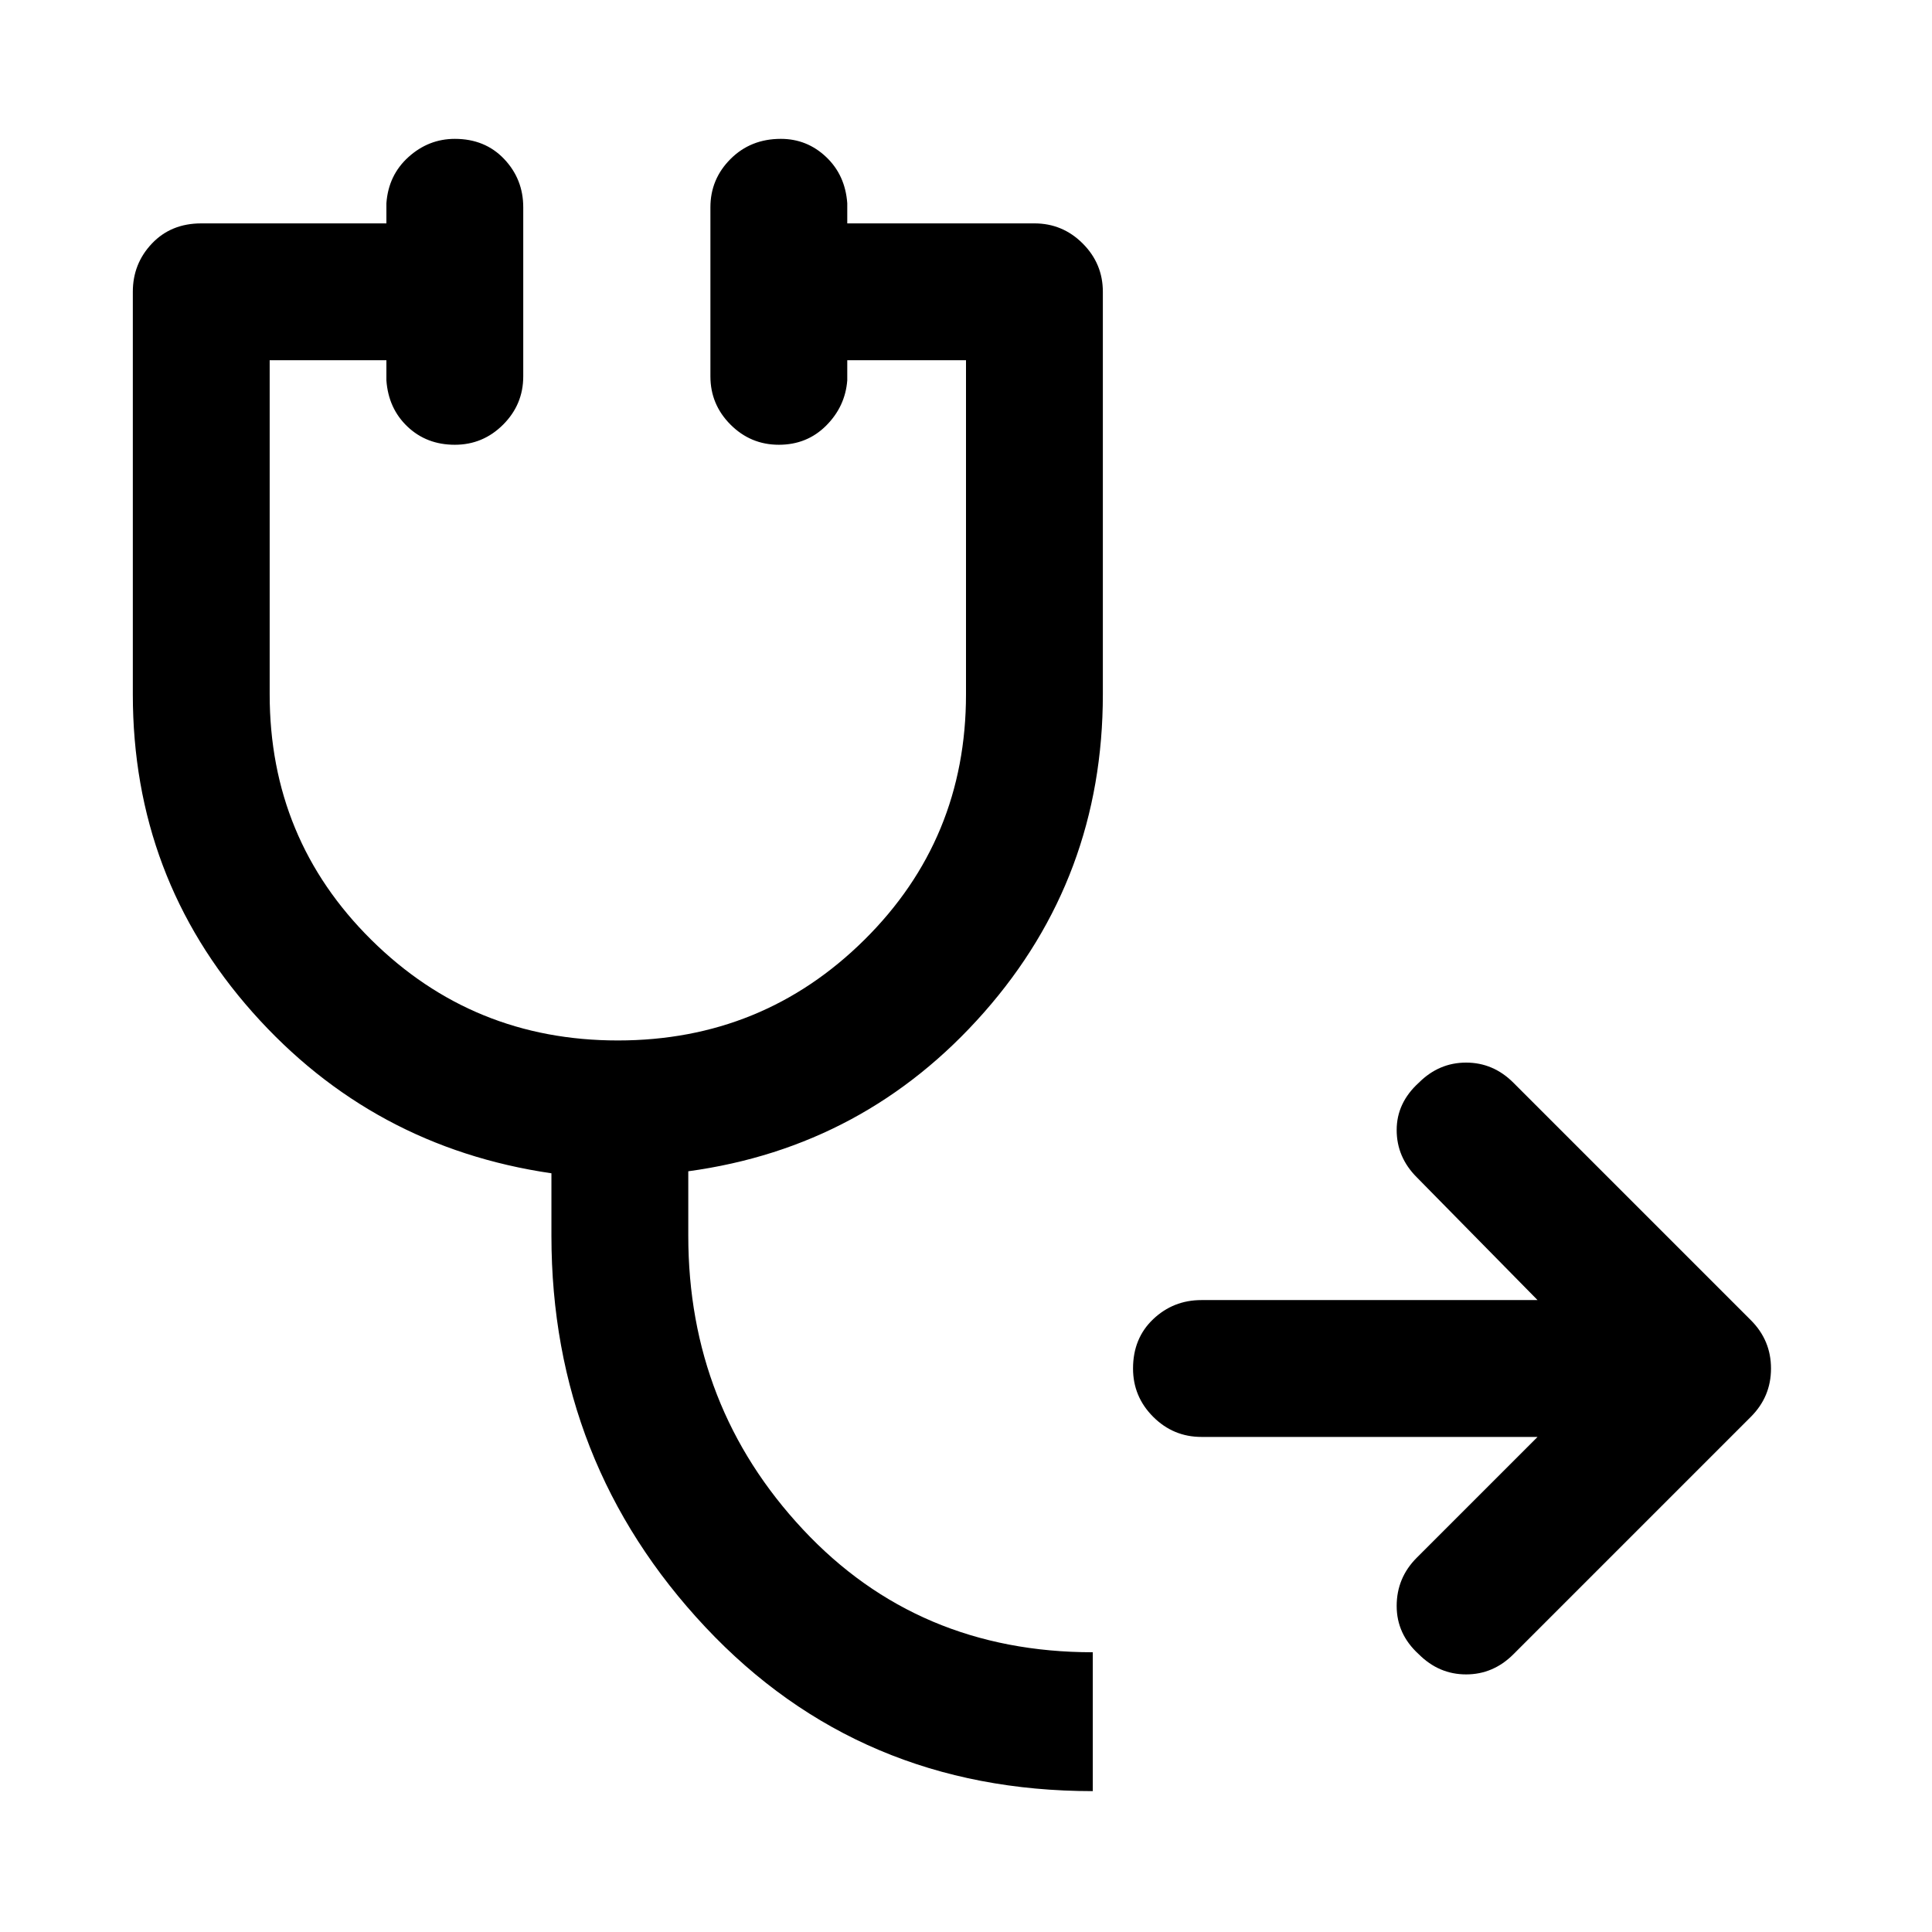 <svg xmlns="http://www.w3.org/2000/svg" height="48" width="48"><path d="M27.15 44.5q-5.8 0-9.625-4.075T13.7 30.7v-1.55q-4.45-.65-7.425-4Q3.3 21.8 3.3 17.25v-10q0-.7.475-1.2T5 5.55h4.6v-.5q.05-.7.55-1.15.5-.45 1.15-.45.75 0 1.225.5.475.5.475 1.2v4.2q0 .7-.5 1.2t-1.2.5q-.7 0-1.175-.45-.475-.45-.525-1.15v-.5H6.7v8.3q0 3.6 2.525 6.1 2.525 2.5 6.125 2.5t6.125-2.5Q24 20.85 24 17.25v-8.3h-2.95v.5q-.05.65-.525 1.125-.475.475-1.175.475-.7 0-1.2-.5t-.5-1.2v-4.2q0-.7.5-1.2t1.25-.5q.65 0 1.125.45t.525 1.15v.5h4.65q.7 0 1.2.5t.5 1.2v10q0 4.55-2.95 7.9-2.95 3.35-7.35 3.95v1.6q0 4.25 2.85 7.3t7.2 3.05Zm2.7-8.8q-.7 0-1.2-.5t-.5-1.2q0-.75.5-1.225.5-.475 1.2-.475h8.35l-3-3.05q-.5-.5-.5-1.175t.55-1.175q.5-.5 1.175-.5t1.175.5l5.9 5.9q.5.5.5 1.2t-.5 1.2l-5.9 5.9q-.5.5-1.175.5t-1.175-.5q-.55-.5-.55-1.2t.5-1.2l3-3Z"/></svg>